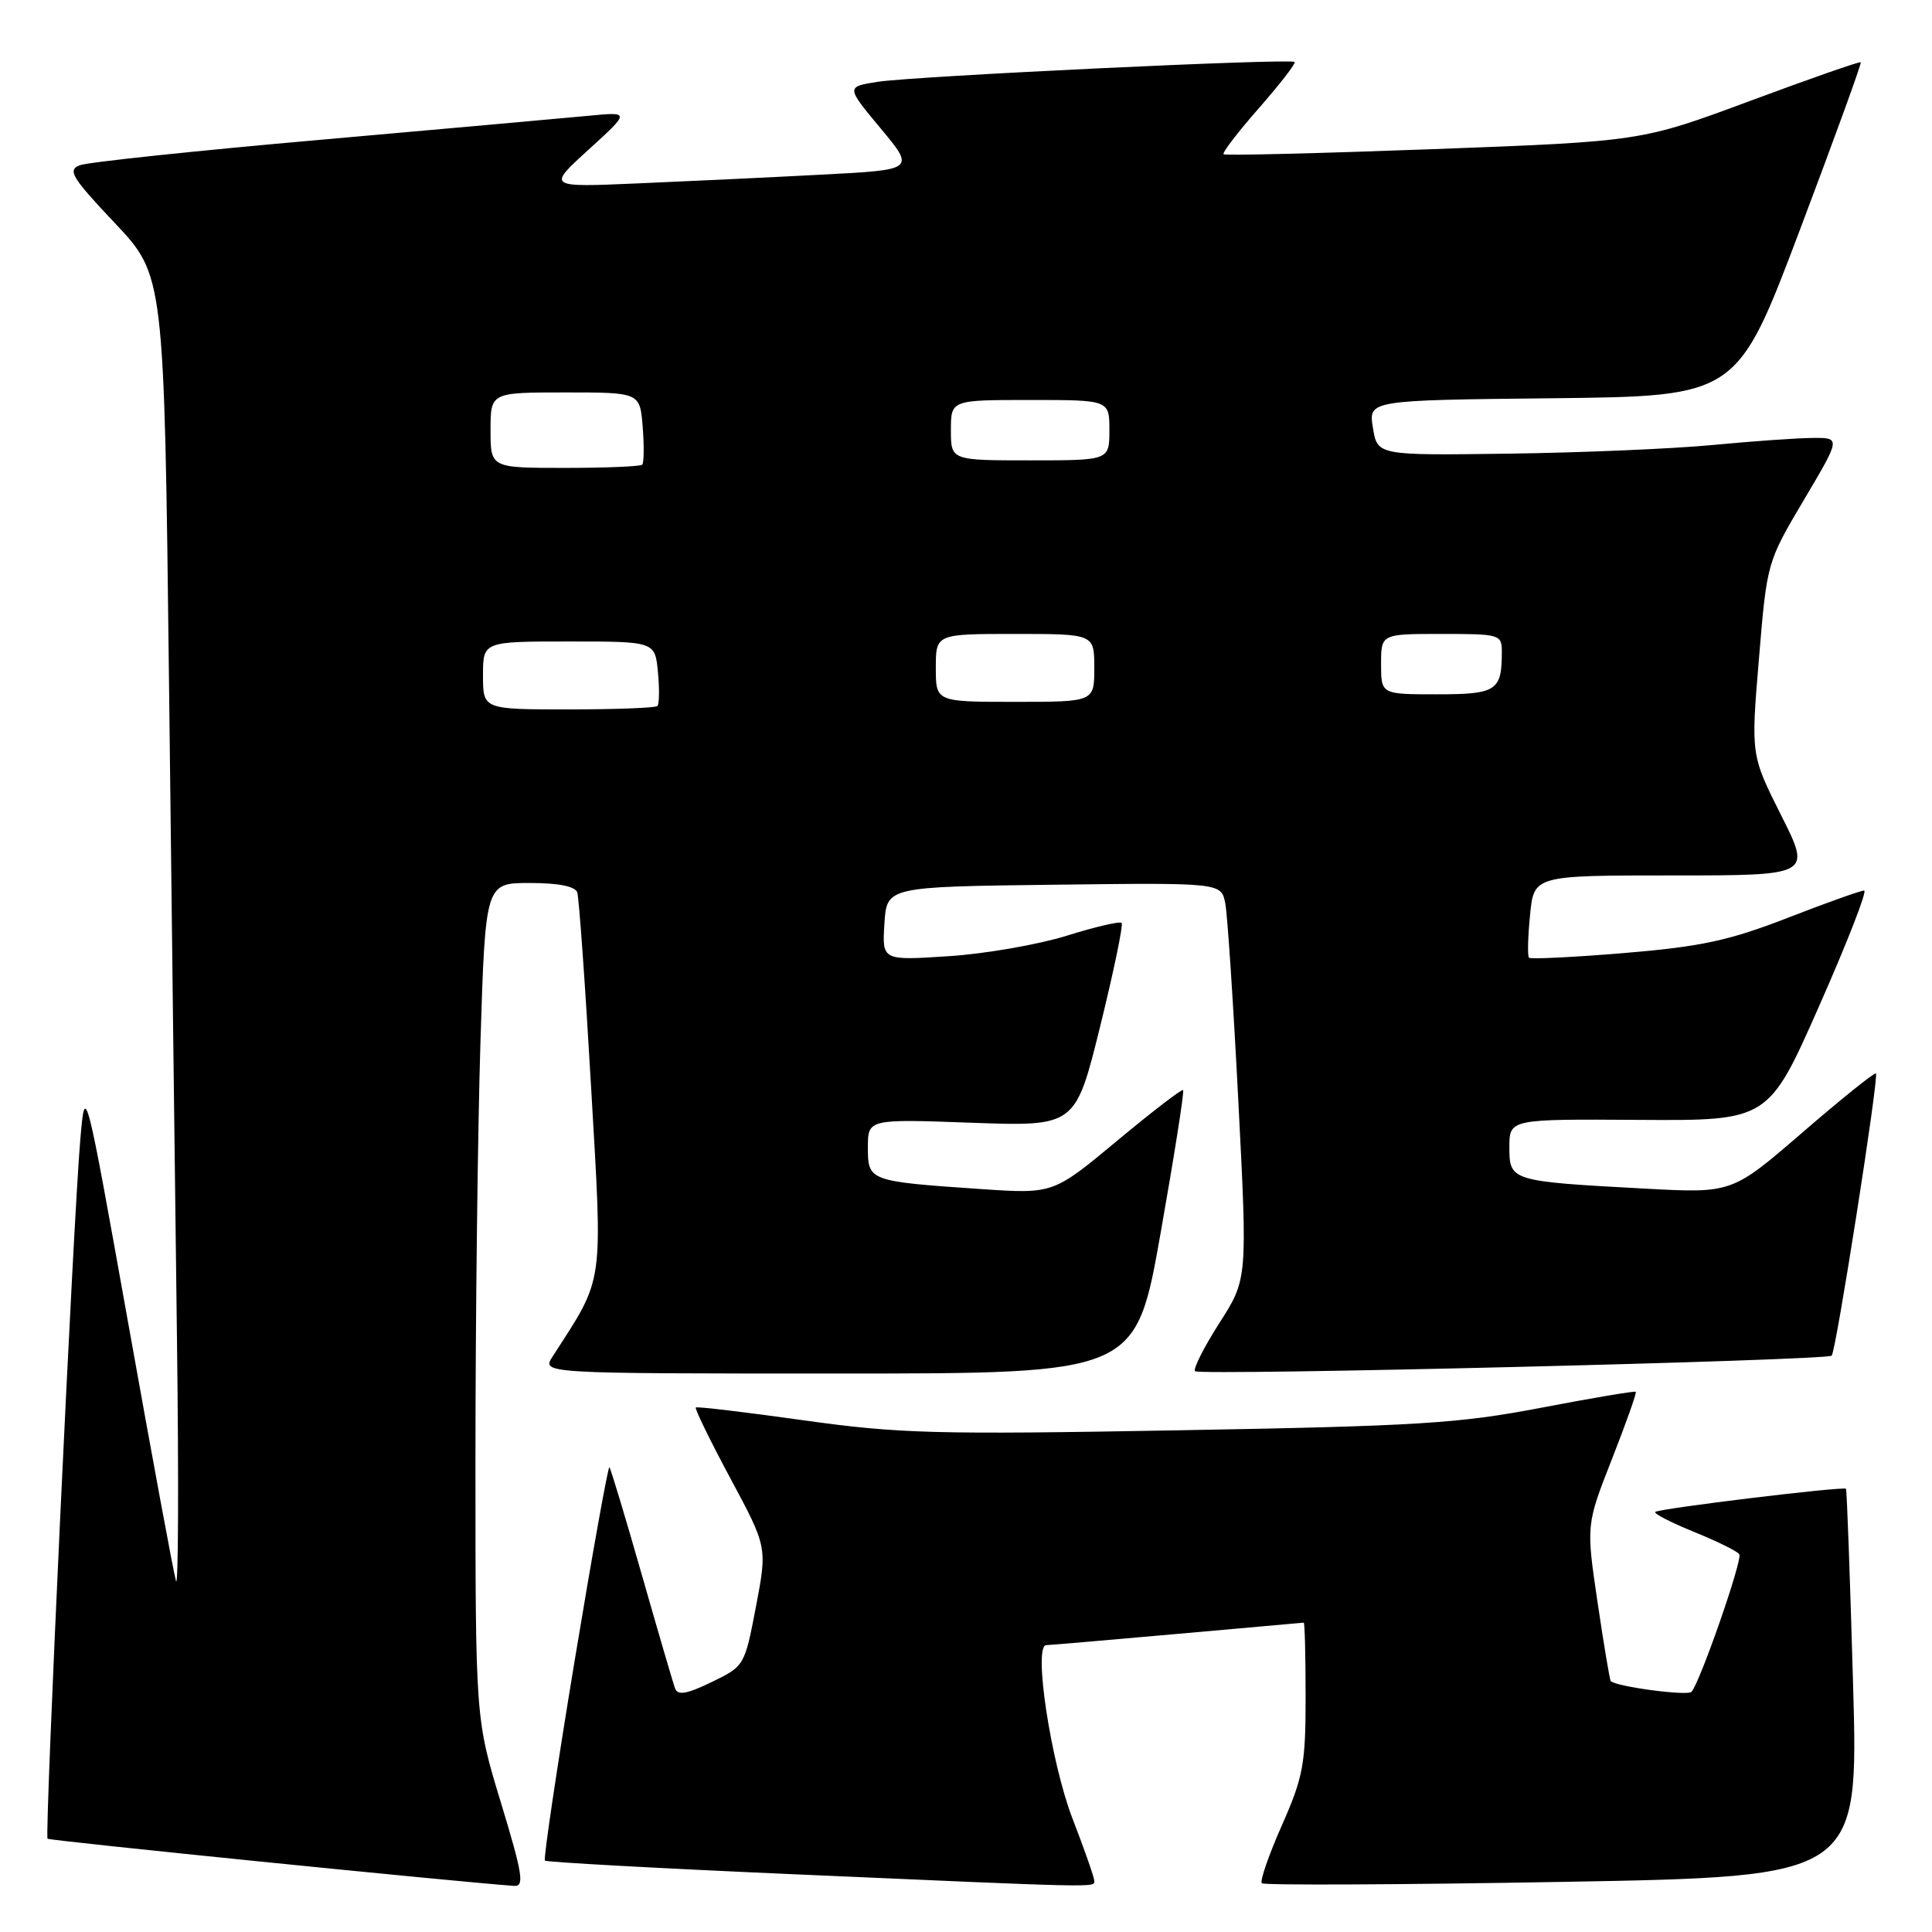 <?xml version="1.0" encoding="UTF-8" standalone="no"?>
<!DOCTYPE svg PUBLIC "-//W3C//DTD SVG 1.1//EN" "http://www.w3.org/Graphics/SVG/1.1/DTD/svg11.dtd" >
<svg xmlns="http://www.w3.org/2000/svg" xmlns:xlink="http://www.w3.org/1999/xlink" version="1.1" viewBox="0 0 256 256">
 <g >
 <path fill="currentColor"
d=" M 66.38 238.88 C 63.00 227.76 63.00 227.76 63.00 193.54 C 63.00 174.72 63.30 149.80 63.66 138.16 C 64.32 117.00 64.32 117.00 70.19 117.00 C 74.00 117.00 76.21 117.44 76.49 118.25 C 76.72 118.94 77.55 130.53 78.32 144.00 C 79.87 170.80 80.12 169.03 73.22 179.75 C 71.77 182.00 71.77 182.00 111.13 182.00 C 150.50 182.00 150.50 182.00 153.79 163.37 C 155.60 153.13 156.94 144.61 156.77 144.44 C 156.60 144.27 152.66 147.30 148.01 151.17 C 139.56 158.20 139.56 158.20 130.03 157.56 C 115.13 156.54 115.00 156.50 115.00 152.06 C 115.00 148.27 115.00 148.27 128.75 148.77 C 142.50 149.26 142.50 149.26 145.78 135.99 C 147.58 128.69 148.86 122.52 148.62 122.29 C 148.38 122.05 145.10 122.81 141.34 123.99 C 137.58 125.16 130.54 126.39 125.69 126.70 C 116.88 127.28 116.88 127.28 117.19 122.39 C 117.50 117.50 117.50 117.50 139.67 117.23 C 161.83 116.96 161.83 116.96 162.36 119.73 C 162.65 121.25 163.43 133.07 164.09 146.00 C 165.30 169.50 165.30 169.50 161.56 175.33 C 159.51 178.54 158.07 181.40 158.35 181.69 C 158.97 182.31 242.06 180.28 242.71 179.63 C 243.28 179.05 248.99 142.66 248.57 142.24 C 248.40 142.06 244.03 145.57 238.88 150.02 C 229.50 158.12 229.50 158.12 218.00 157.50 C 200.18 156.54 200.00 156.49 200.00 152.03 C 200.00 148.28 200.00 148.28 217.16 148.39 C 234.33 148.50 234.33 148.50 241.07 133.25 C 244.78 124.86 247.45 118.00 247.01 118.00 C 246.56 118.00 241.99 119.63 236.85 121.63 C 229.08 124.64 225.43 125.43 215.24 126.28 C 208.49 126.84 202.80 127.12 202.60 126.90 C 202.39 126.68 202.45 124.14 202.74 121.25 C 203.25 116.00 203.25 116.00 221.64 116.00 C 240.02 116.00 240.02 116.00 236.01 108.03 C 232.00 100.05 232.00 100.05 233.07 87.28 C 234.13 74.52 234.14 74.49 239.02 66.25 C 243.91 58.00 243.91 58.00 240.20 58.03 C 238.17 58.04 232.22 58.46 227.00 58.96 C 221.78 59.46 209.63 59.98 200.00 60.11 C 182.51 60.35 182.51 60.35 181.92 56.69 C 181.32 53.03 181.32 53.03 205.75 52.77 C 230.17 52.50 230.17 52.50 238.48 30.50 C 243.05 18.40 246.69 8.39 246.56 8.25 C 246.44 8.11 239.84 10.42 231.90 13.37 C 217.47 18.73 217.47 18.73 189.98 19.76 C 174.87 20.32 162.33 20.63 162.13 20.44 C 161.92 20.25 164.03 17.49 166.82 14.32 C 169.60 11.14 171.73 8.40 171.55 8.21 C 171.05 7.71 121.13 10.09 116.30 10.84 C 112.10 11.50 112.10 11.50 116.68 17.00 C 121.26 22.50 121.26 22.50 108.88 23.14 C 102.07 23.50 91.10 24.02 84.50 24.30 C 72.50 24.82 72.50 24.82 78.00 19.82 C 83.50 14.81 83.50 14.81 78.00 15.34 C 74.97 15.63 59.00 17.06 42.50 18.52 C 26.00 19.97 11.64 21.49 10.59 21.89 C 8.91 22.53 9.47 23.47 15.22 29.56 C 21.76 36.50 21.76 36.50 22.39 90.00 C 22.73 119.42 23.21 158.80 23.45 177.50 C 23.69 196.20 23.63 210.60 23.32 209.50 C 23.00 208.40 20.17 193.10 17.02 175.50 C 11.29 143.50 11.29 143.50 10.64 151.00 C 9.71 161.71 5.90 243.23 6.30 243.64 C 6.57 243.90 60.36 249.34 68.13 249.89 C 69.51 249.98 69.26 248.36 66.38 238.88 Z  M 145.00 249.23 C 145.00 248.80 143.70 245.07 142.10 240.94 C 139.23 233.47 136.89 218.01 138.63 217.99 C 139.11 217.98 146.93 217.31 156.00 216.50 C 165.07 215.69 172.61 215.02 172.75 215.01 C 172.89 215.01 173.00 219.44 173.00 224.87 C 173.00 233.77 172.69 235.44 169.85 241.88 C 168.11 245.81 166.92 249.25 167.20 249.54 C 167.48 249.82 185.39 249.74 206.99 249.36 C 246.27 248.67 246.27 248.67 245.54 223.09 C 245.14 209.01 244.72 197.40 244.60 197.27 C 244.26 196.92 219.78 199.89 219.33 200.34 C 219.11 200.56 221.43 201.75 224.48 202.99 C 227.54 204.23 230.23 205.56 230.47 205.95 C 230.92 206.68 225.25 222.96 224.13 224.18 C 223.60 224.75 214.13 223.49 213.43 222.75 C 213.30 222.61 212.51 217.90 211.68 212.28 C 210.17 202.06 210.17 202.06 213.58 193.36 C 215.46 188.58 216.89 184.55 216.75 184.42 C 216.61 184.29 210.98 185.24 204.23 186.53 C 193.34 188.62 187.93 188.96 156.23 189.52 C 123.97 190.10 119.14 189.97 106.50 188.20 C 98.80 187.12 92.36 186.35 92.20 186.50 C 92.03 186.65 94.09 190.87 96.78 195.89 C 101.67 205.00 101.67 205.00 100.17 212.88 C 98.67 220.72 98.64 220.78 94.30 222.88 C 91.05 224.46 89.82 224.68 89.46 223.75 C 89.20 223.06 87.21 216.25 85.03 208.62 C 82.85 200.98 80.92 194.59 80.75 194.42 C 80.58 194.24 78.50 205.82 76.13 220.13 C 73.76 234.45 72.00 246.33 72.20 246.54 C 72.41 246.74 86.96 247.55 104.54 248.32 C 146.10 250.15 145.00 250.12 145.00 249.23 Z  M 64.00 89.50 C 64.00 85.00 64.00 85.00 75.39 85.00 C 86.79 85.00 86.79 85.00 87.18 89.05 C 87.39 91.28 87.36 93.31 87.11 93.55 C 86.87 93.80 81.57 94.00 75.33 94.00 C 64.00 94.00 64.00 94.00 64.00 89.50 Z  M 124.00 88.50 C 124.00 84.00 124.00 84.00 134.50 84.00 C 145.00 84.00 145.00 84.00 145.00 88.50 C 145.00 93.00 145.00 93.00 134.50 93.00 C 124.00 93.00 124.00 93.00 124.00 88.50 Z  M 183.00 88.00 C 183.00 84.00 183.00 84.00 191.00 84.00 C 198.79 84.00 199.00 84.06 199.00 86.42 C 199.00 91.54 198.29 92.00 190.39 92.00 C 183.00 92.00 183.00 92.00 183.00 88.00 Z  M 65.00 57.00 C 65.00 52.00 65.00 52.00 74.90 52.00 C 84.80 52.00 84.80 52.00 85.16 56.57 C 85.36 59.08 85.33 61.33 85.10 61.57 C 84.86 61.81 80.24 62.00 74.83 62.00 C 65.00 62.00 65.00 62.00 65.00 57.00 Z  M 126.00 57.00 C 126.00 53.00 126.00 53.00 136.50 53.00 C 147.00 53.00 147.00 53.00 147.00 57.00 C 147.00 61.00 147.00 61.00 136.50 61.00 C 126.00 61.00 126.00 61.00 126.00 57.00 Z "/>
</g>
</svg>